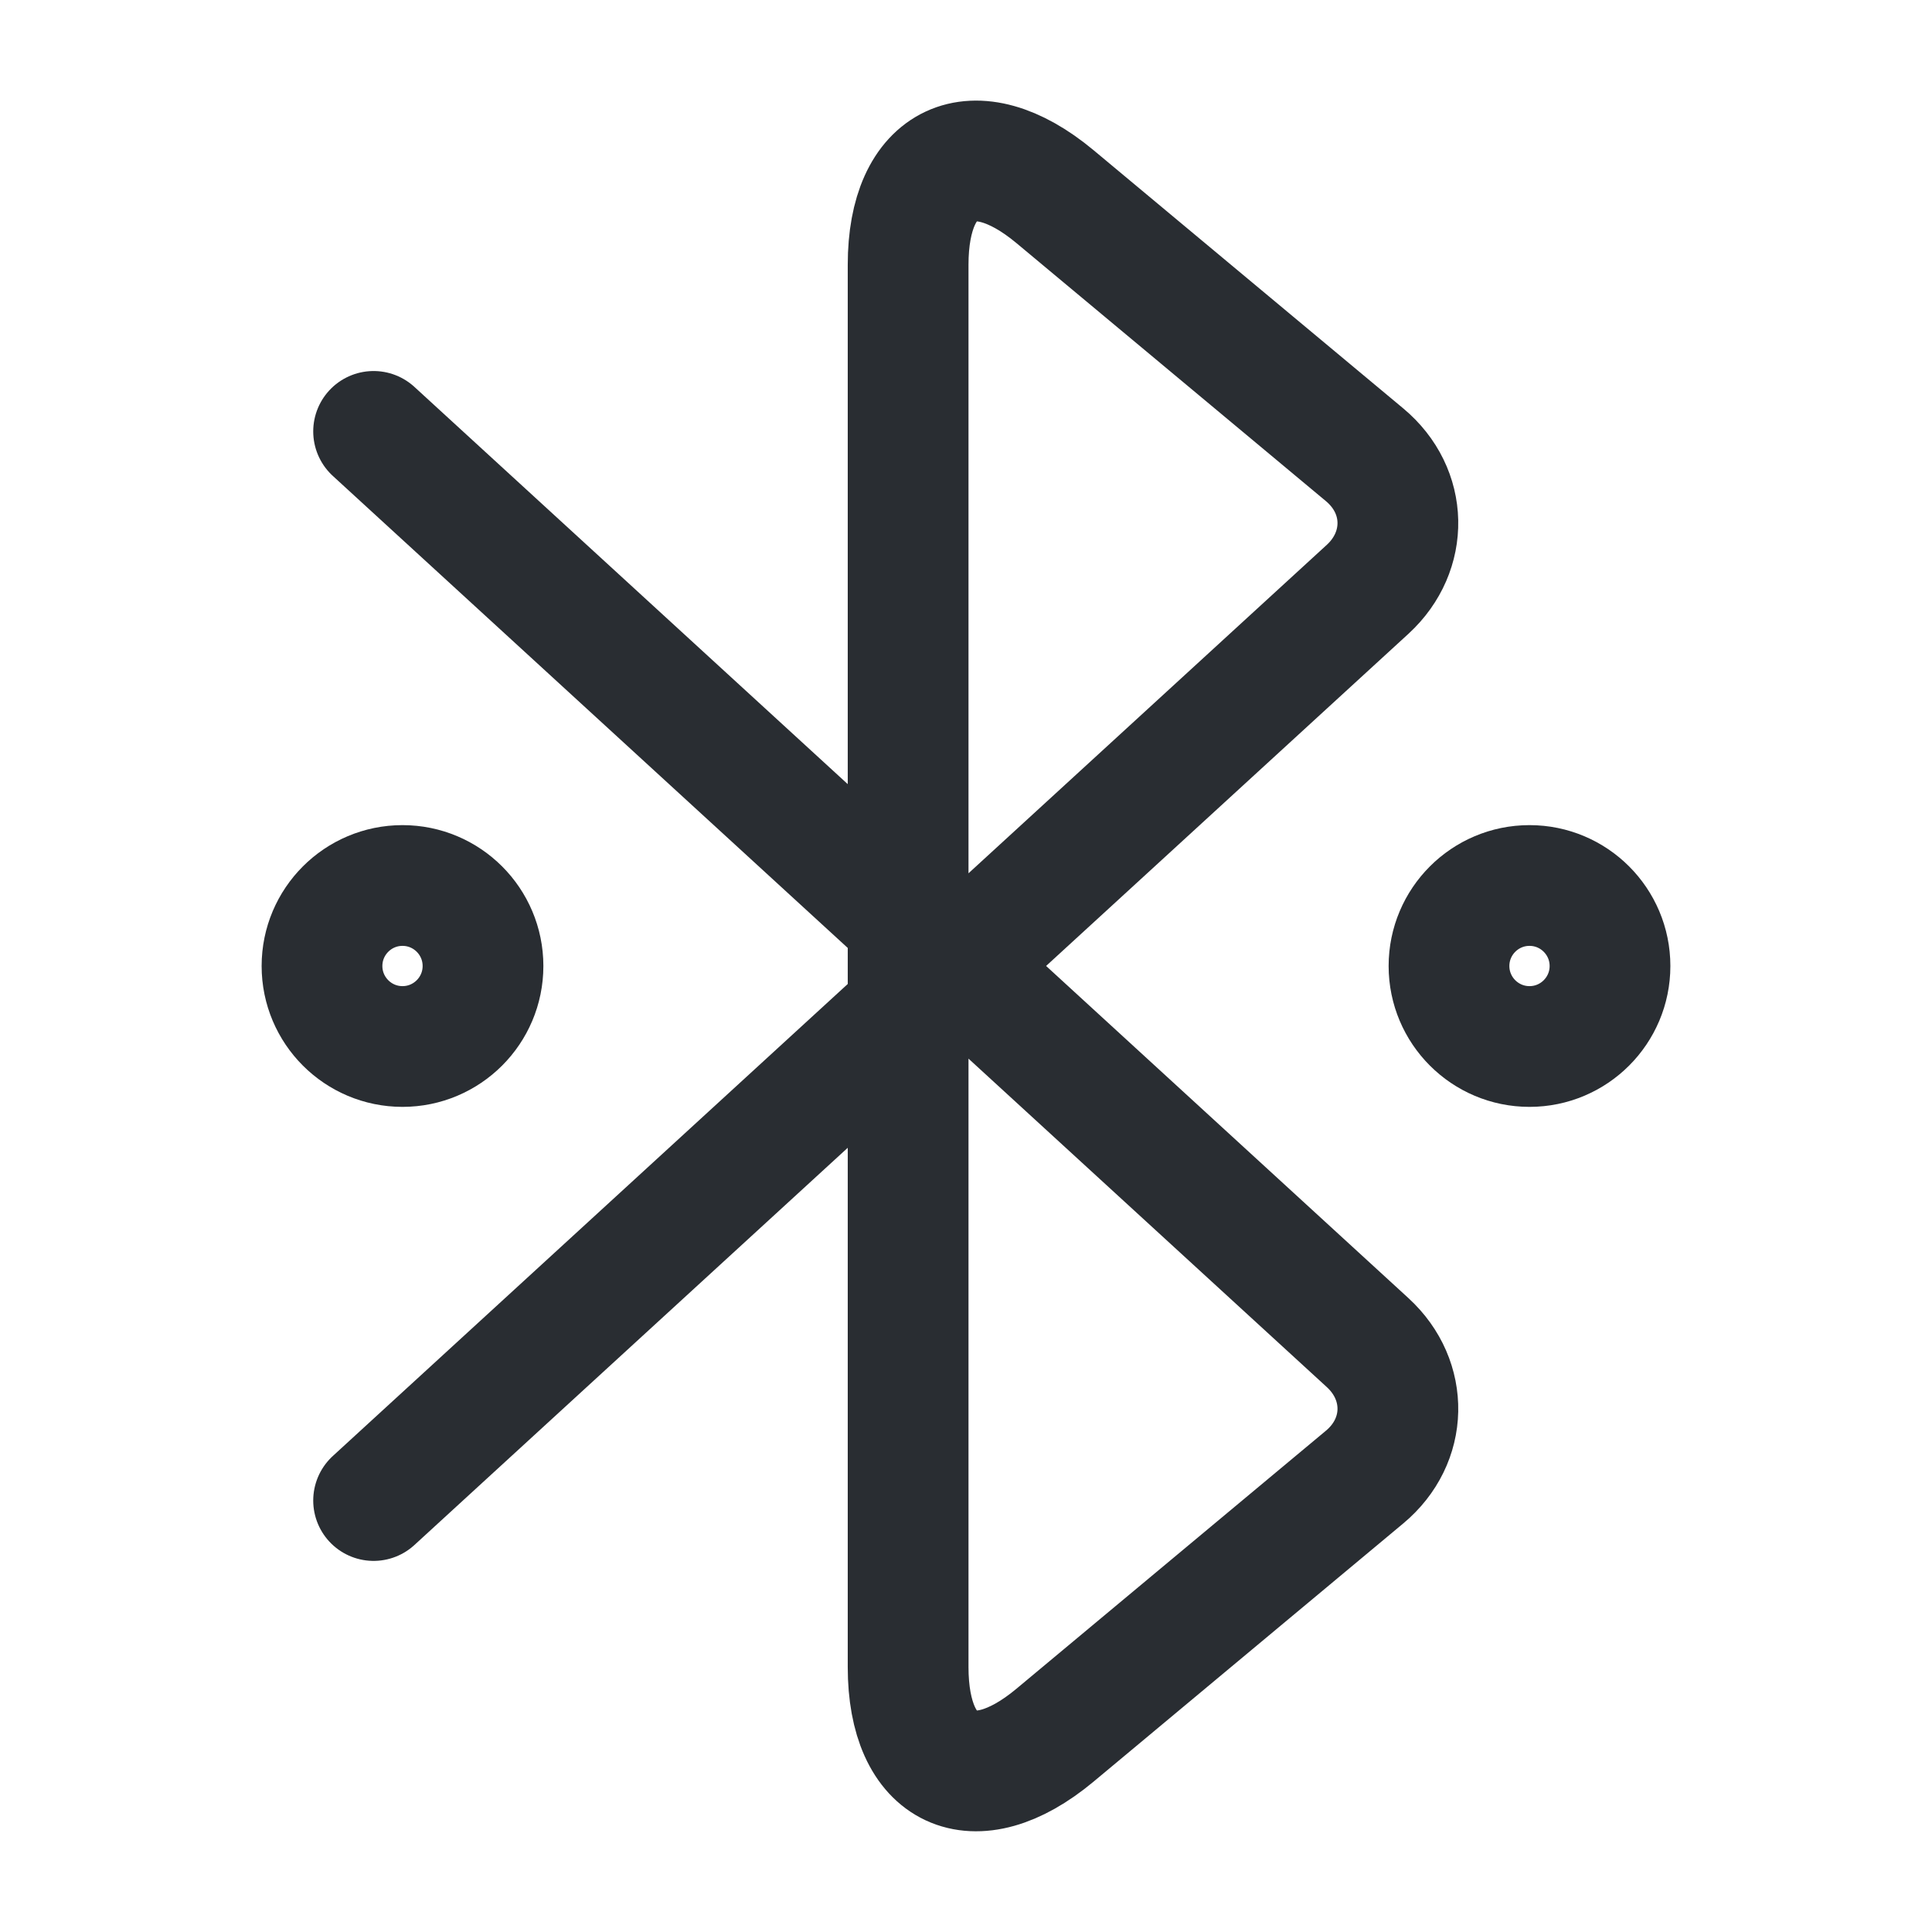 <svg width="24" height="24" viewBox="0 0 24 24" fill="none" xmlns="http://www.w3.org/2000/svg">
  <path
    d="M4.641 18.64L16.991 7.319C17.501 6.849 17.491 6.099 16.951 5.649L13.101 2.439C12.101 1.609 11.281 1.99 11.281 3.289V20.709C11.281 22.009 12.101 22.39 13.101 21.559L16.951 18.349C17.491 17.899 17.501 17.149 16.991 16.68L4.641 5.359"
    stroke="#292D32" stroke-width="1.5" stroke-miterlimit="10" stroke-linecap="round" stroke-linejoin="round"/>
  <path class="set-svg-stroke"
        d="M5 13C5.552 13 6 12.552 6 12C6 11.448 5.552 11 5 11C4.448 11 4 11.448 4 12C4 12.552 4.448 13 5 13Z"
        stroke="#292D32" stroke-width="1.5" stroke-miterlimit="10" stroke-linecap="round" stroke-linejoin="round"/>
  <path class="set-svg-stroke"
        d="M19 13C19.552 13 20 12.552 20 12C20 11.448 19.552 11 19 11C18.448 11 18 11.448 18 12C18 12.552 18.448 13 19 13Z"
        stroke="#292D32" stroke-width="1.5" stroke-miterlimit="10" stroke-linecap="round" stroke-linejoin="round"/>
</svg>
